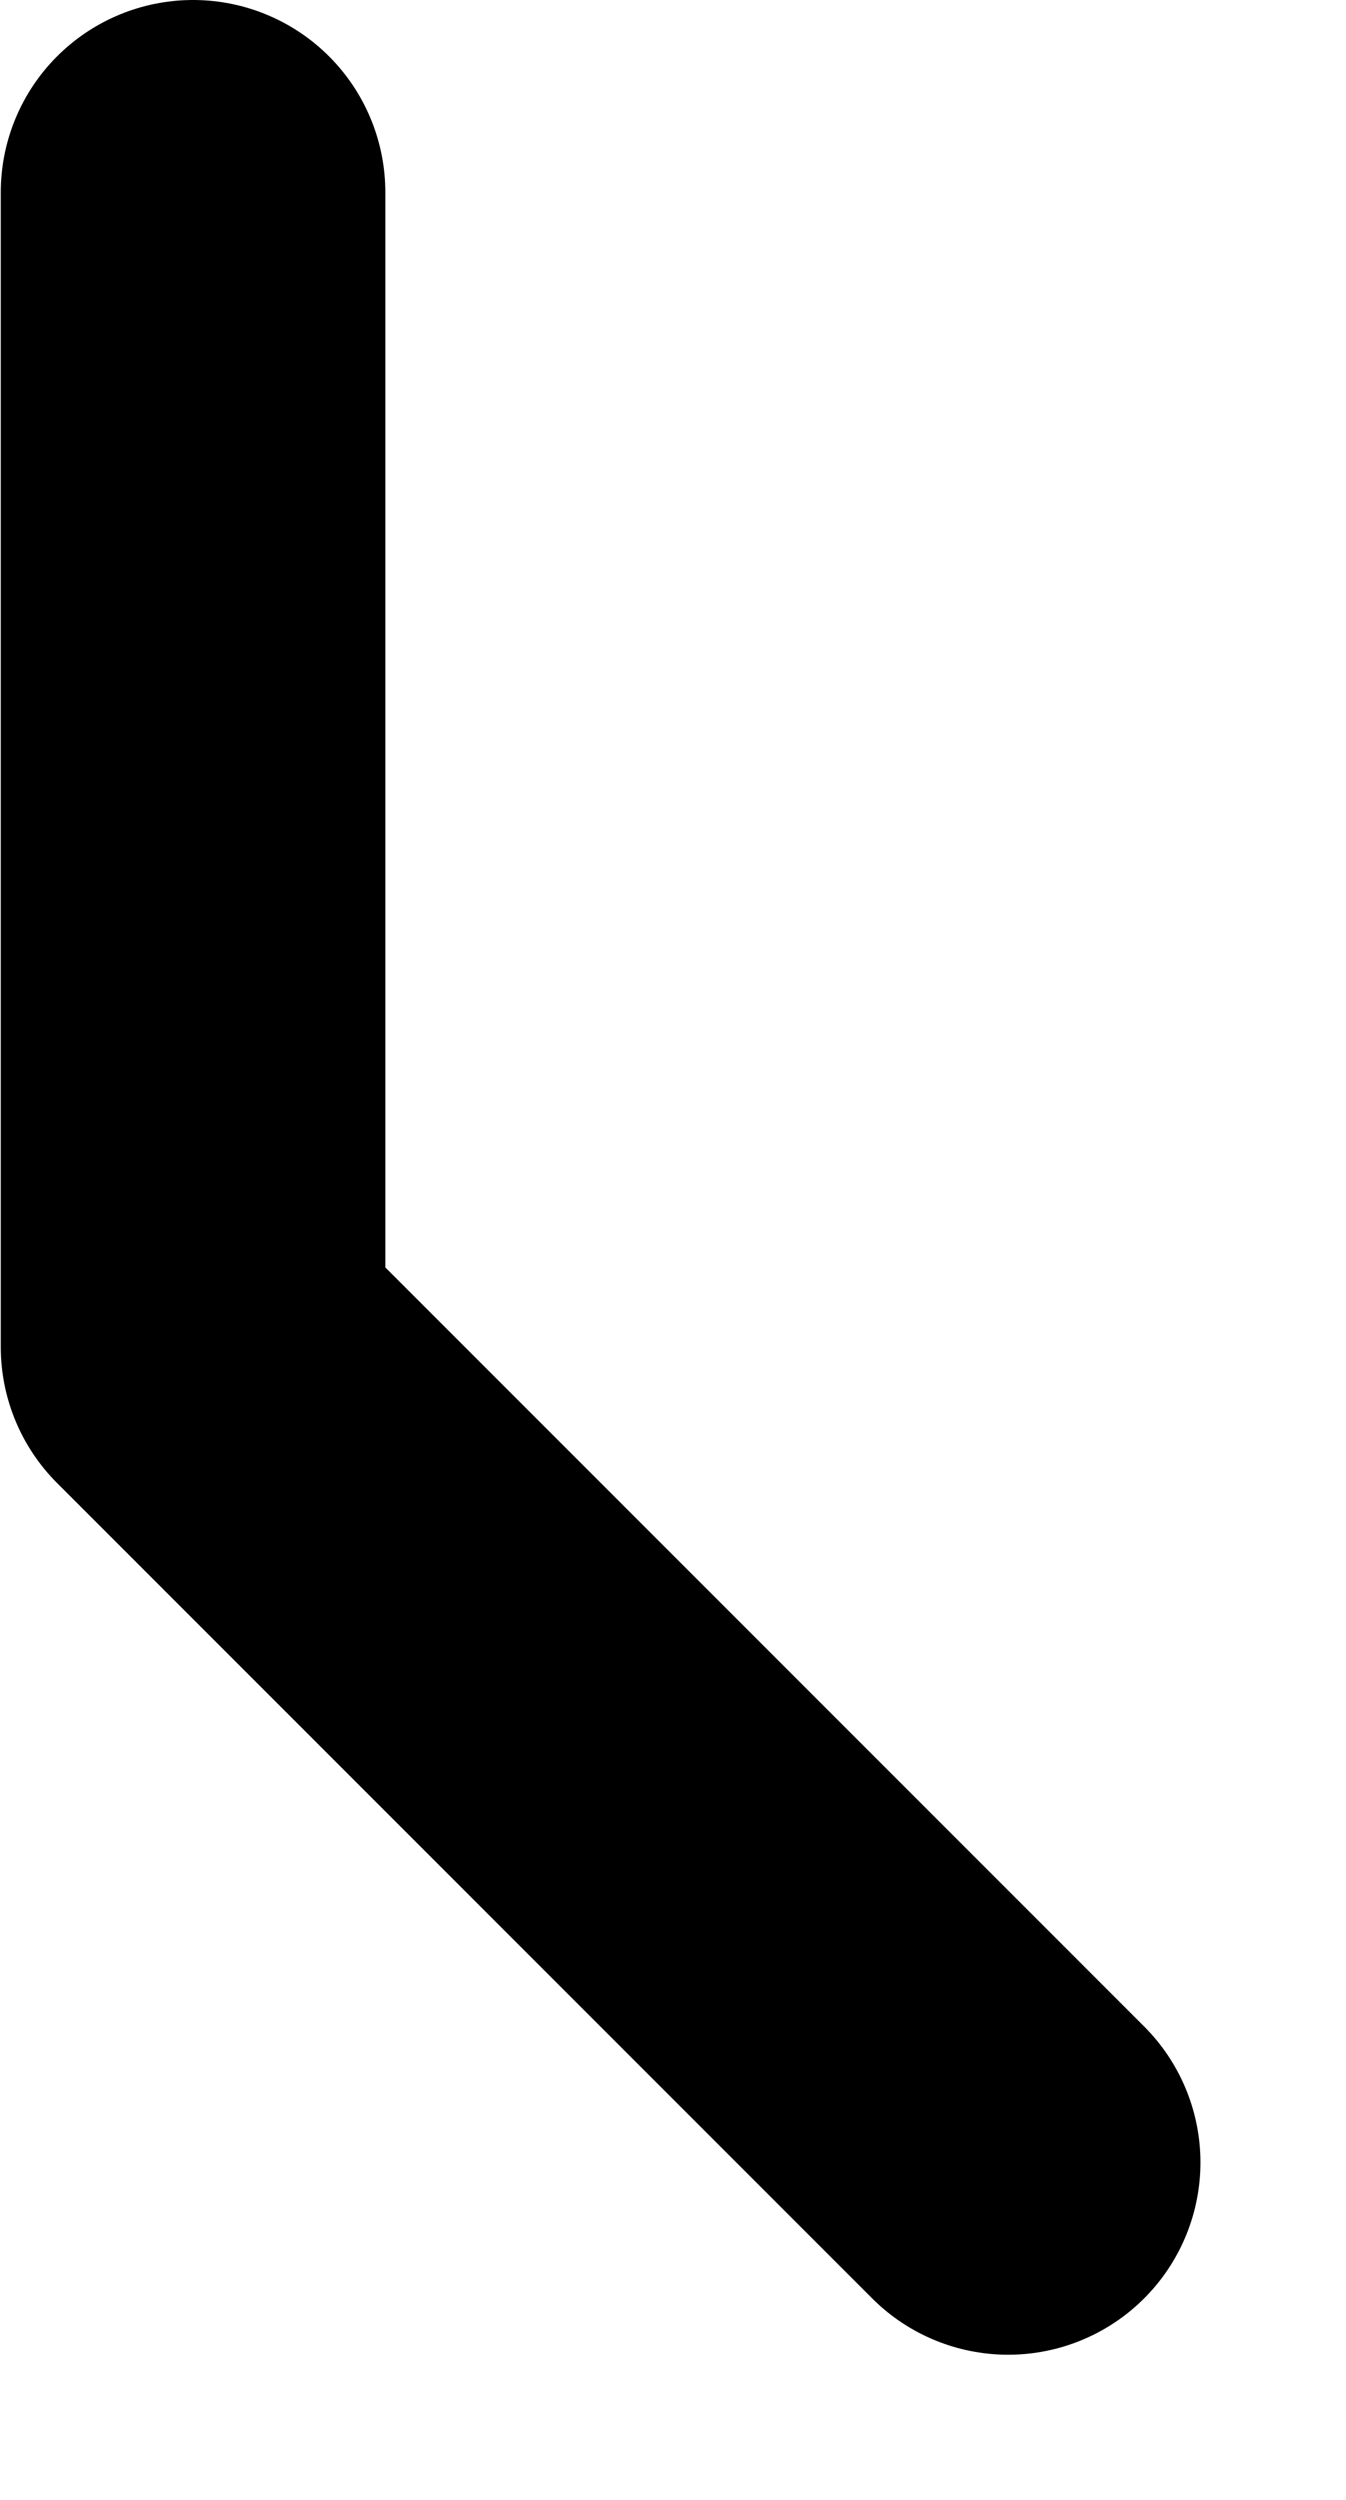 <svg width="7" height="13" viewBox="0 0 7 13" fill="none" xmlns="http://www.w3.org/2000/svg">
<path d="M1.004 1V7.005L5.243 11.245" stroke="black" stroke-width="2" stroke-linecap="round" stroke-linejoin="round"/>
</svg>

